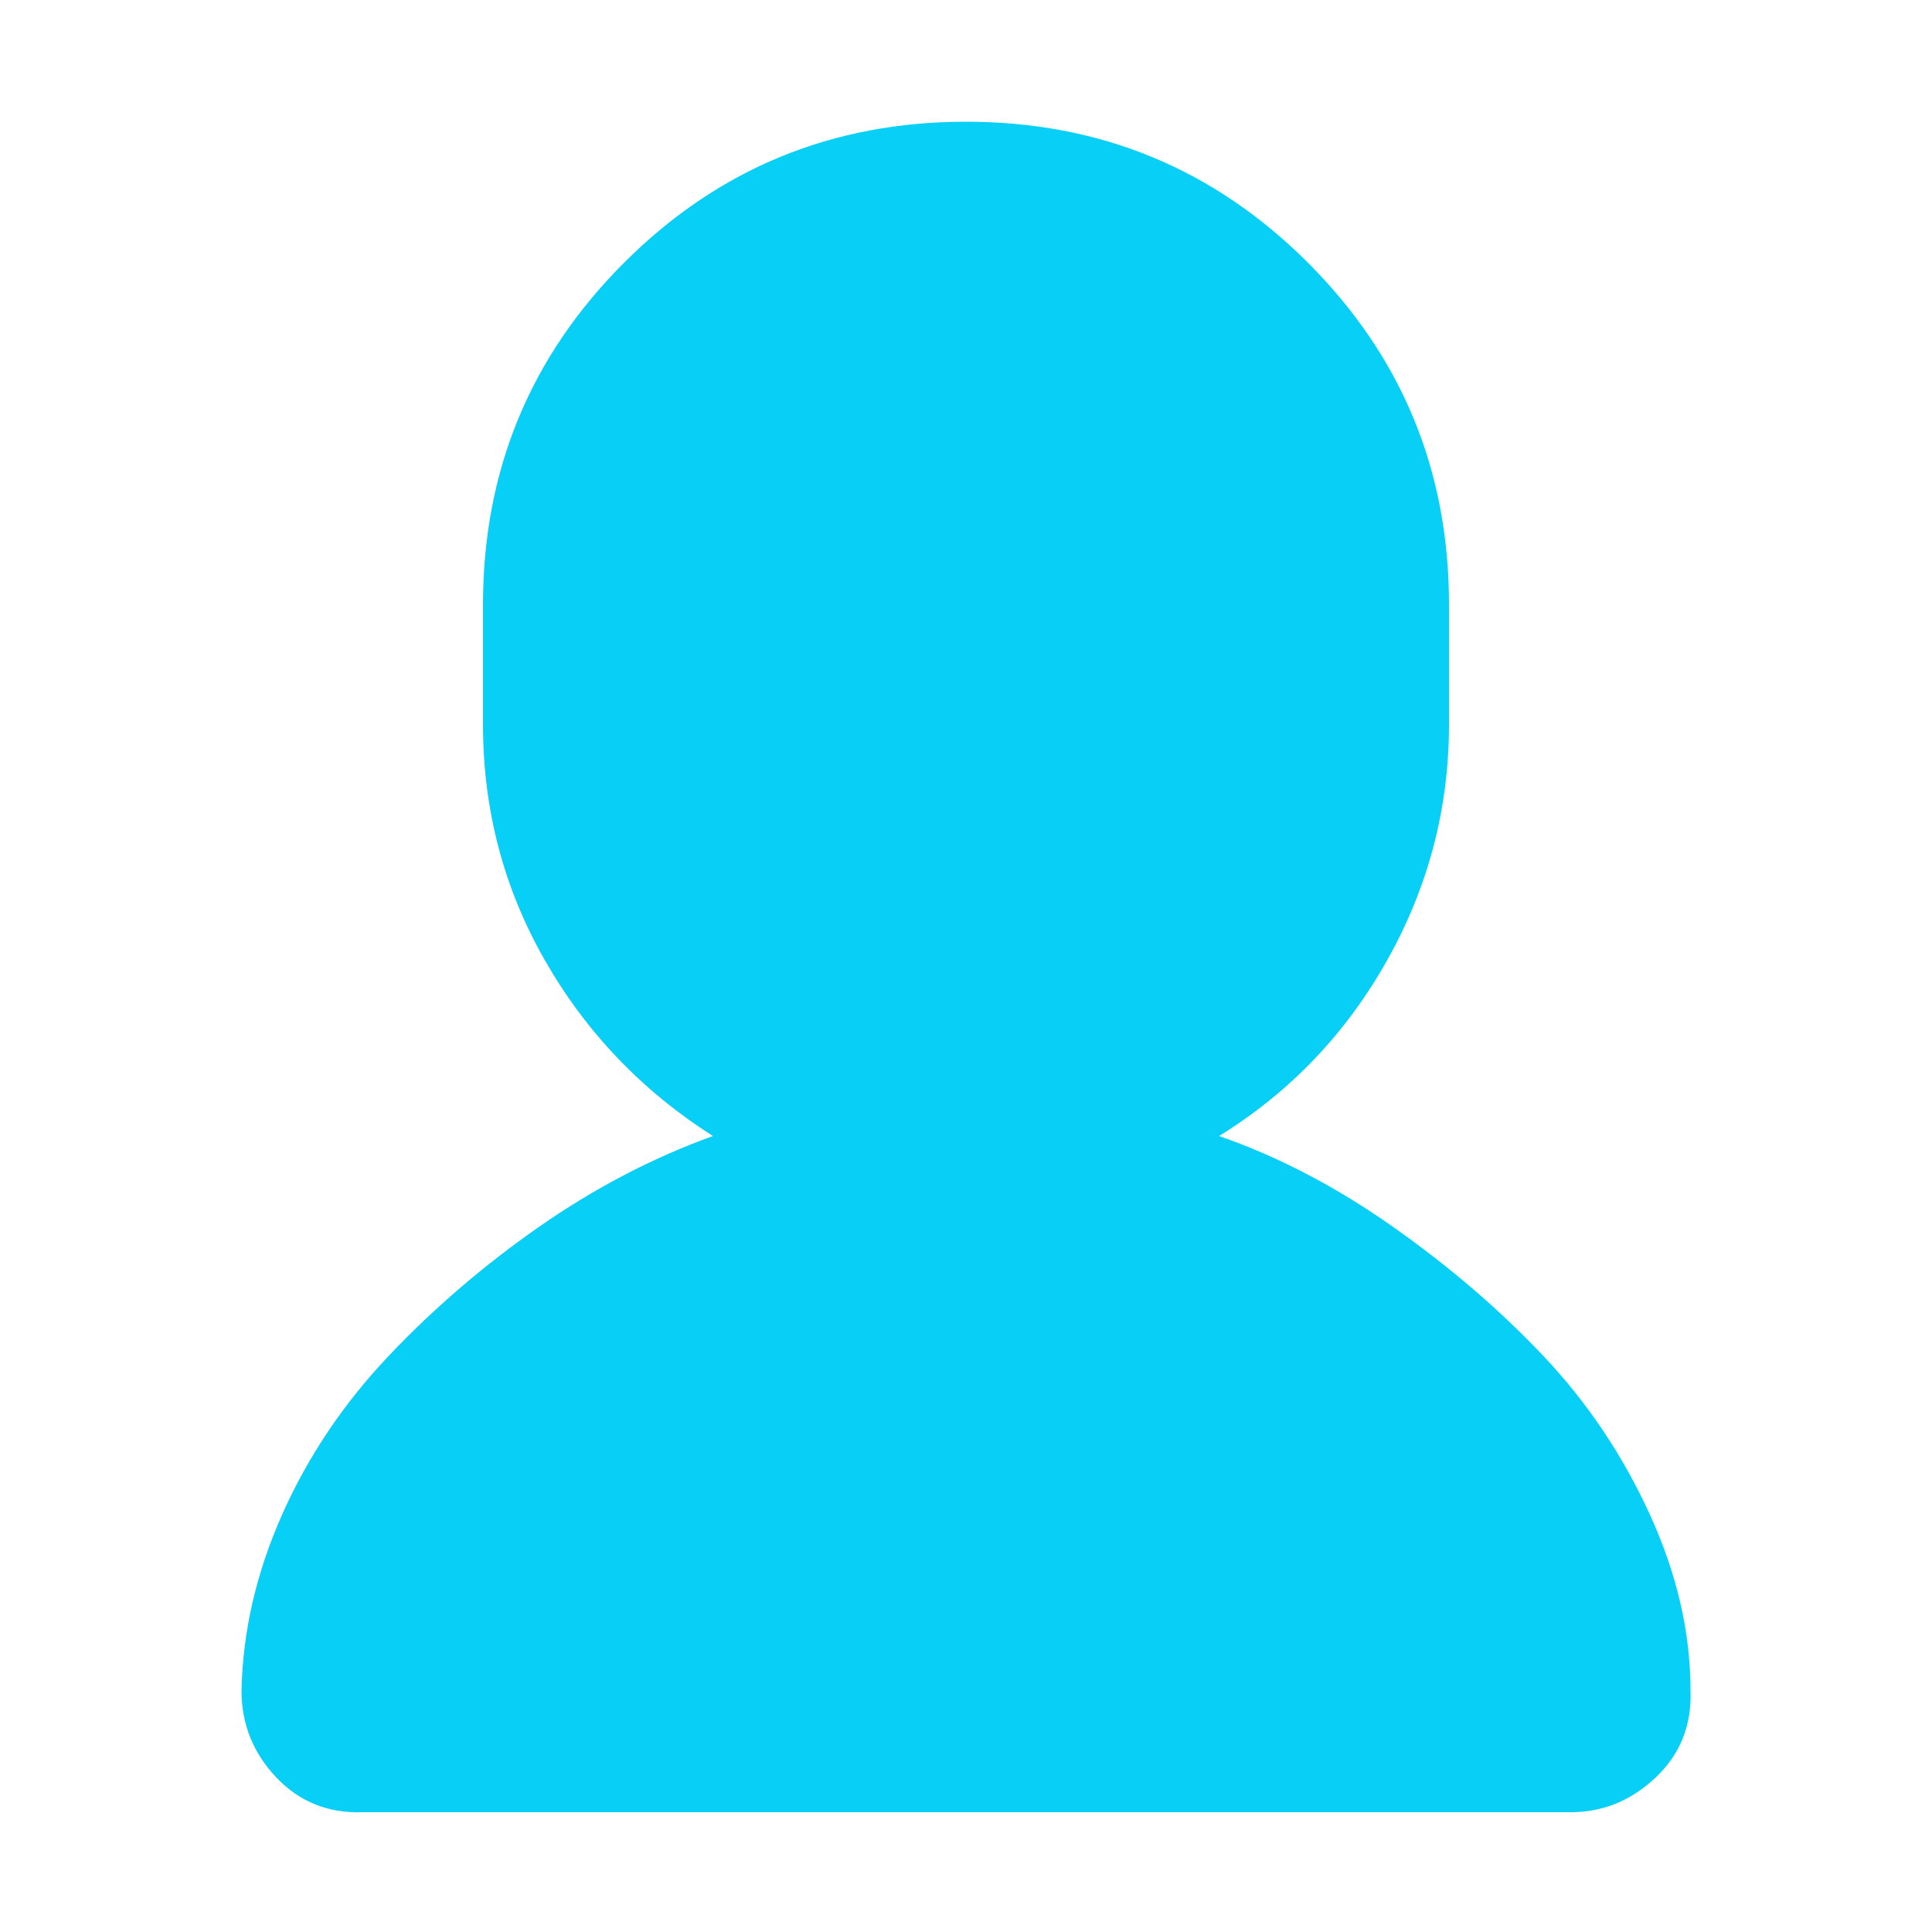 <?xml version="1.0" encoding="utf-8"?>
<!-- Uploaded to: SVG Repo, www.svgrepo.com, Generator: SVG Repo Mixer Tools -->
<svg fill="#08CFF6" width="800px" height="800px" viewBox="0 0 32 32" version="1.1" xmlns="http://www.w3.org/2000/svg">
<title>user</title>
<path d="M4 28q0 0.832 0.576 1.44t1.44 0.576h20q0.8 0 1.408-0.576t0.576-1.44q0-1.44-0.672-2.912t-1.76-2.624-2.496-2.144-2.88-1.504q1.76-1.088 2.784-2.912t1.024-3.904v-1.984q0-3.328-2.336-5.664t-5.664-2.336-5.664 2.336-2.336 5.664v1.984q0 2.112 1.024 3.904t2.784 2.912q-1.504 0.544-2.88 1.504t-2.496 2.144-1.76 2.624-0.672 2.912z"></path>
</svg>
